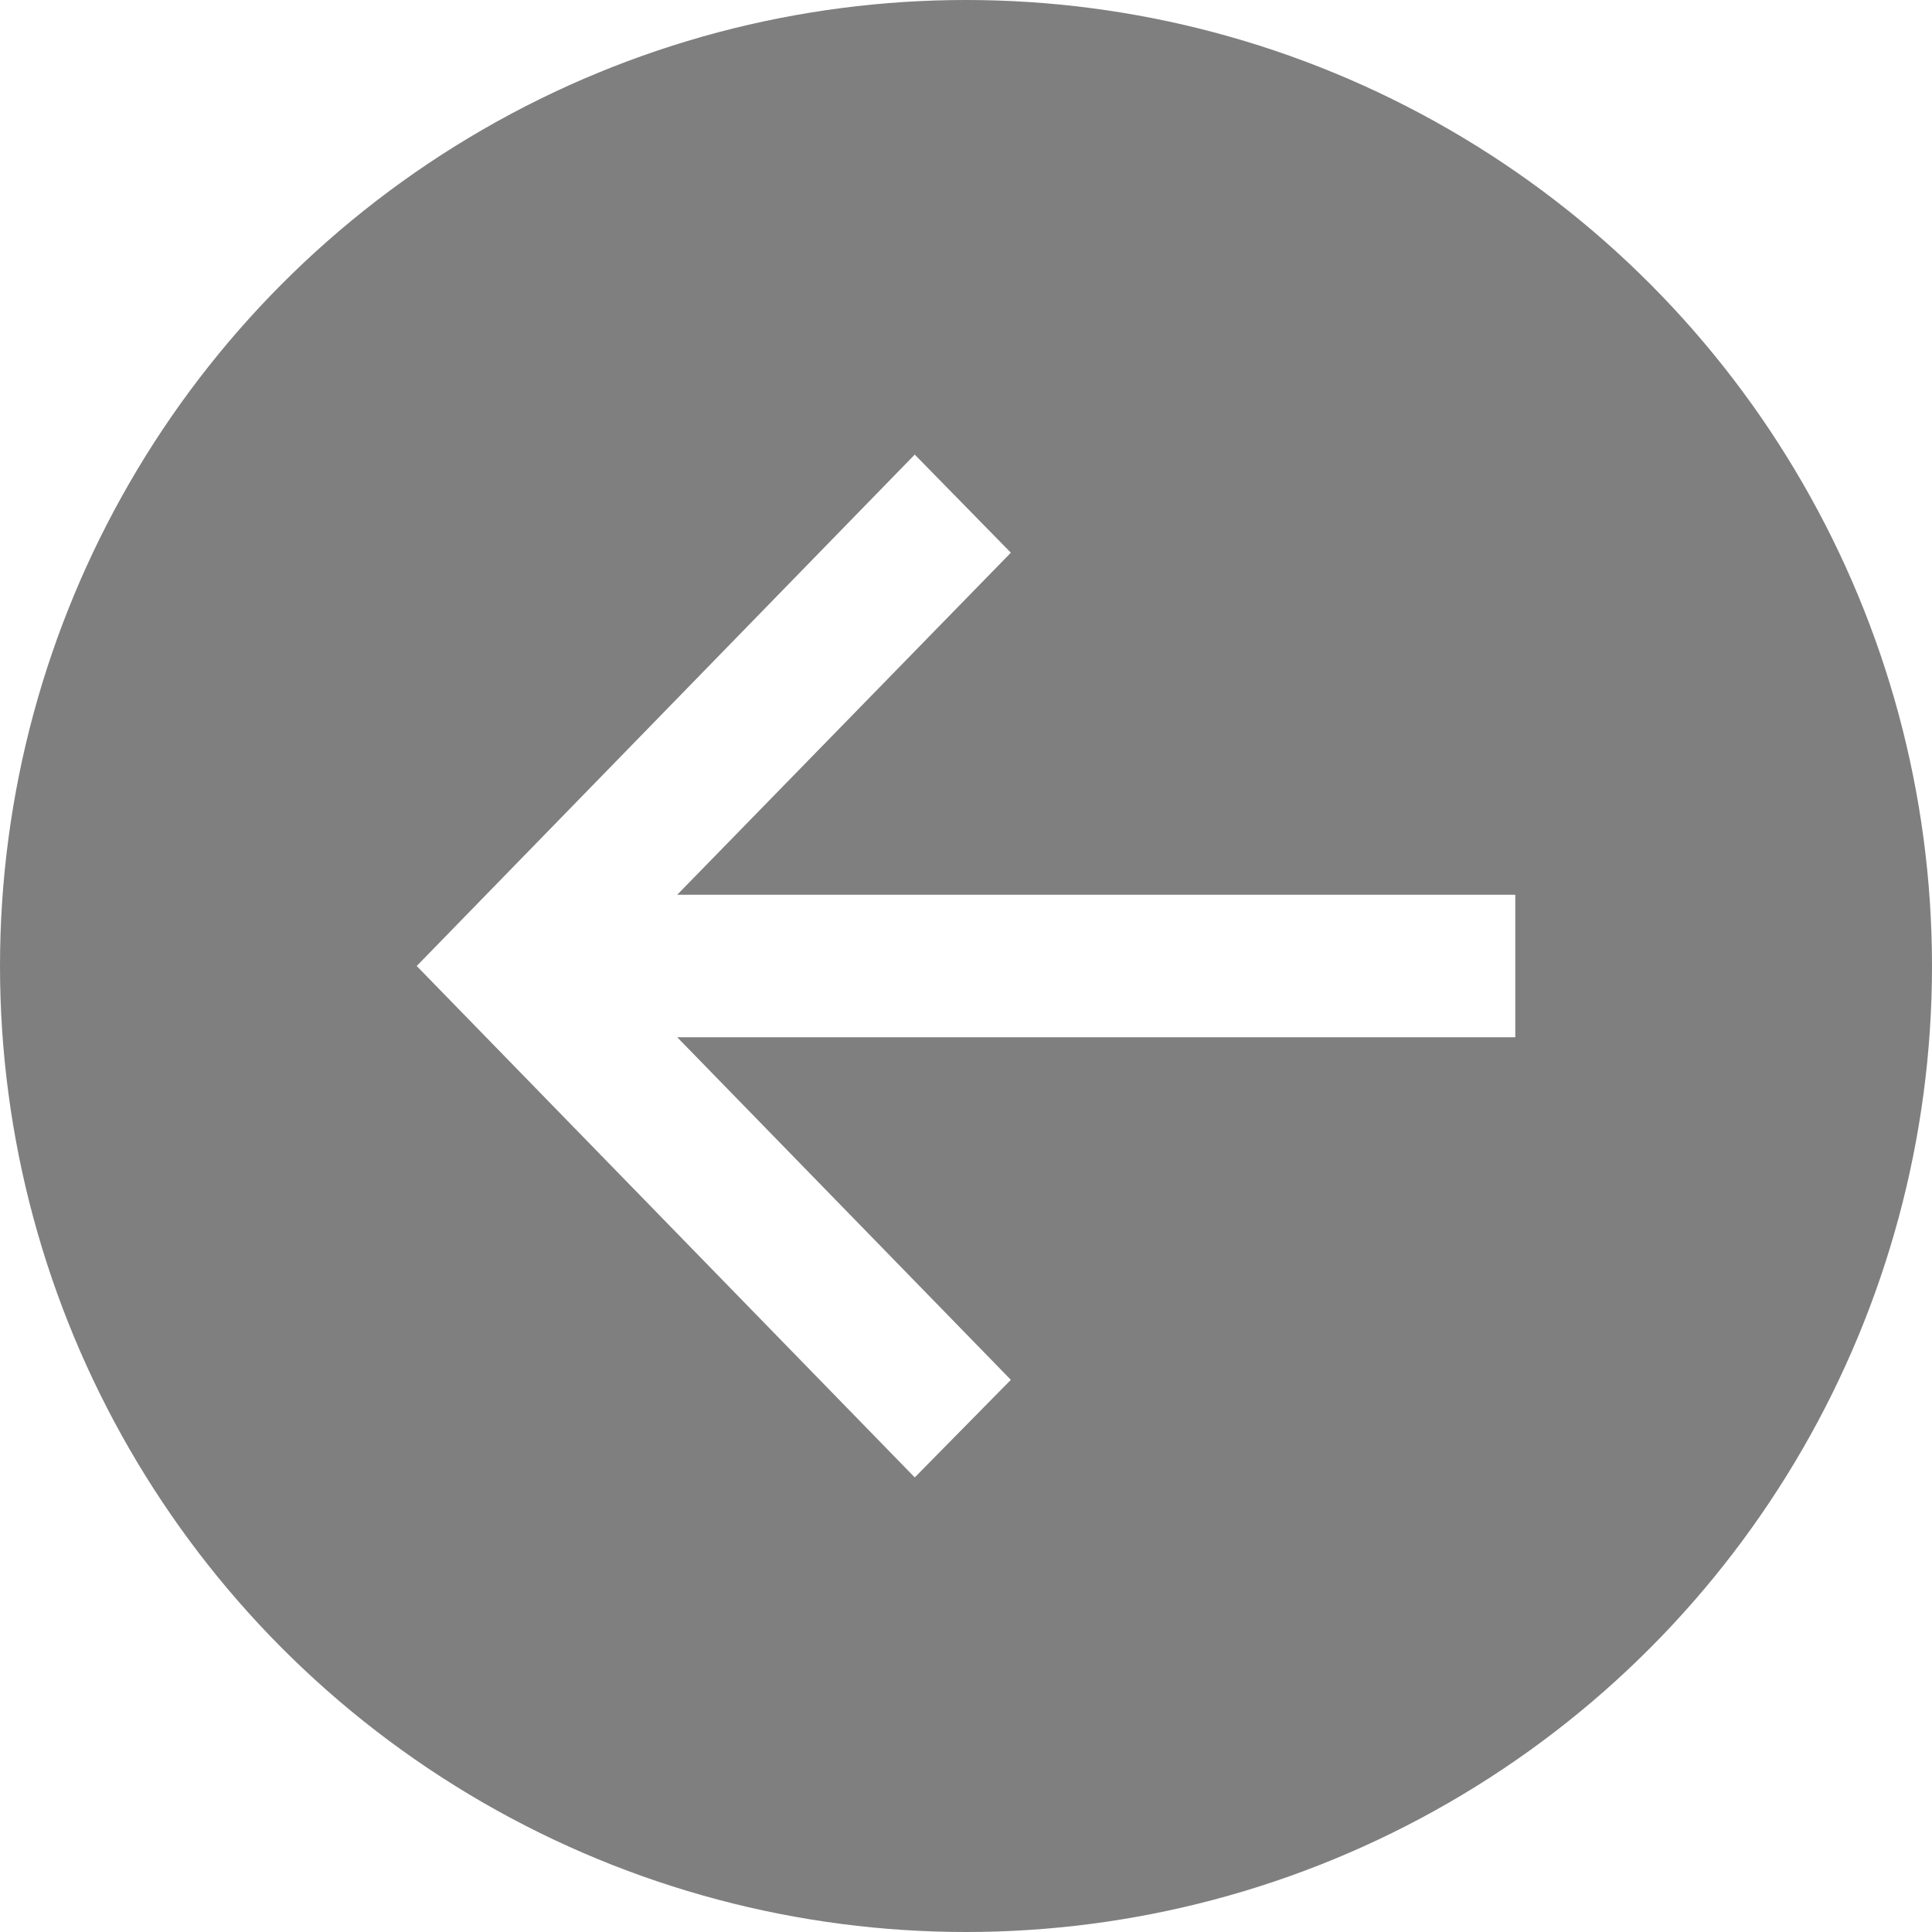<svg width="51" height="51" viewBox="0 0 51 51" fill="none" xmlns="http://www.w3.org/2000/svg">
<g id="Frame 795">
<g id="Group 291">
<g id="Ellipse 52" filter="url(#filter0_b_801_10106)">
<circle cx="25.5" cy="25.5" r="25.5" fill="black" fill-opacity="0.5"/>
</g>
<path id="-&#62;" d="M24.147 39L26.684 36.424L17.877 27.381H40V23.619H17.877L26.684 14.59L24.147 12L11 25.5L24.147 39Z" fill="white"/>
</g>
</g>
<defs>
<filter id="filter0_b_801_10106" x="-8" y="-8" width="67" height="67" filterUnits="userSpaceOnUse" color-interpolation-filters="sRGB">
<feFlood flood-opacity="0" result="BackgroundImageFix"/>
<feGaussianBlur in="BackgroundImageFix" stdDeviation="4"/>
<feComposite in2="SourceAlpha" operator="in" result="effect1_backgroundBlur_801_10106"/>
<feBlend mode="normal" in="SourceGraphic" in2="effect1_backgroundBlur_801_10106" result="shape"/>
</filter>
</defs>
</svg>
